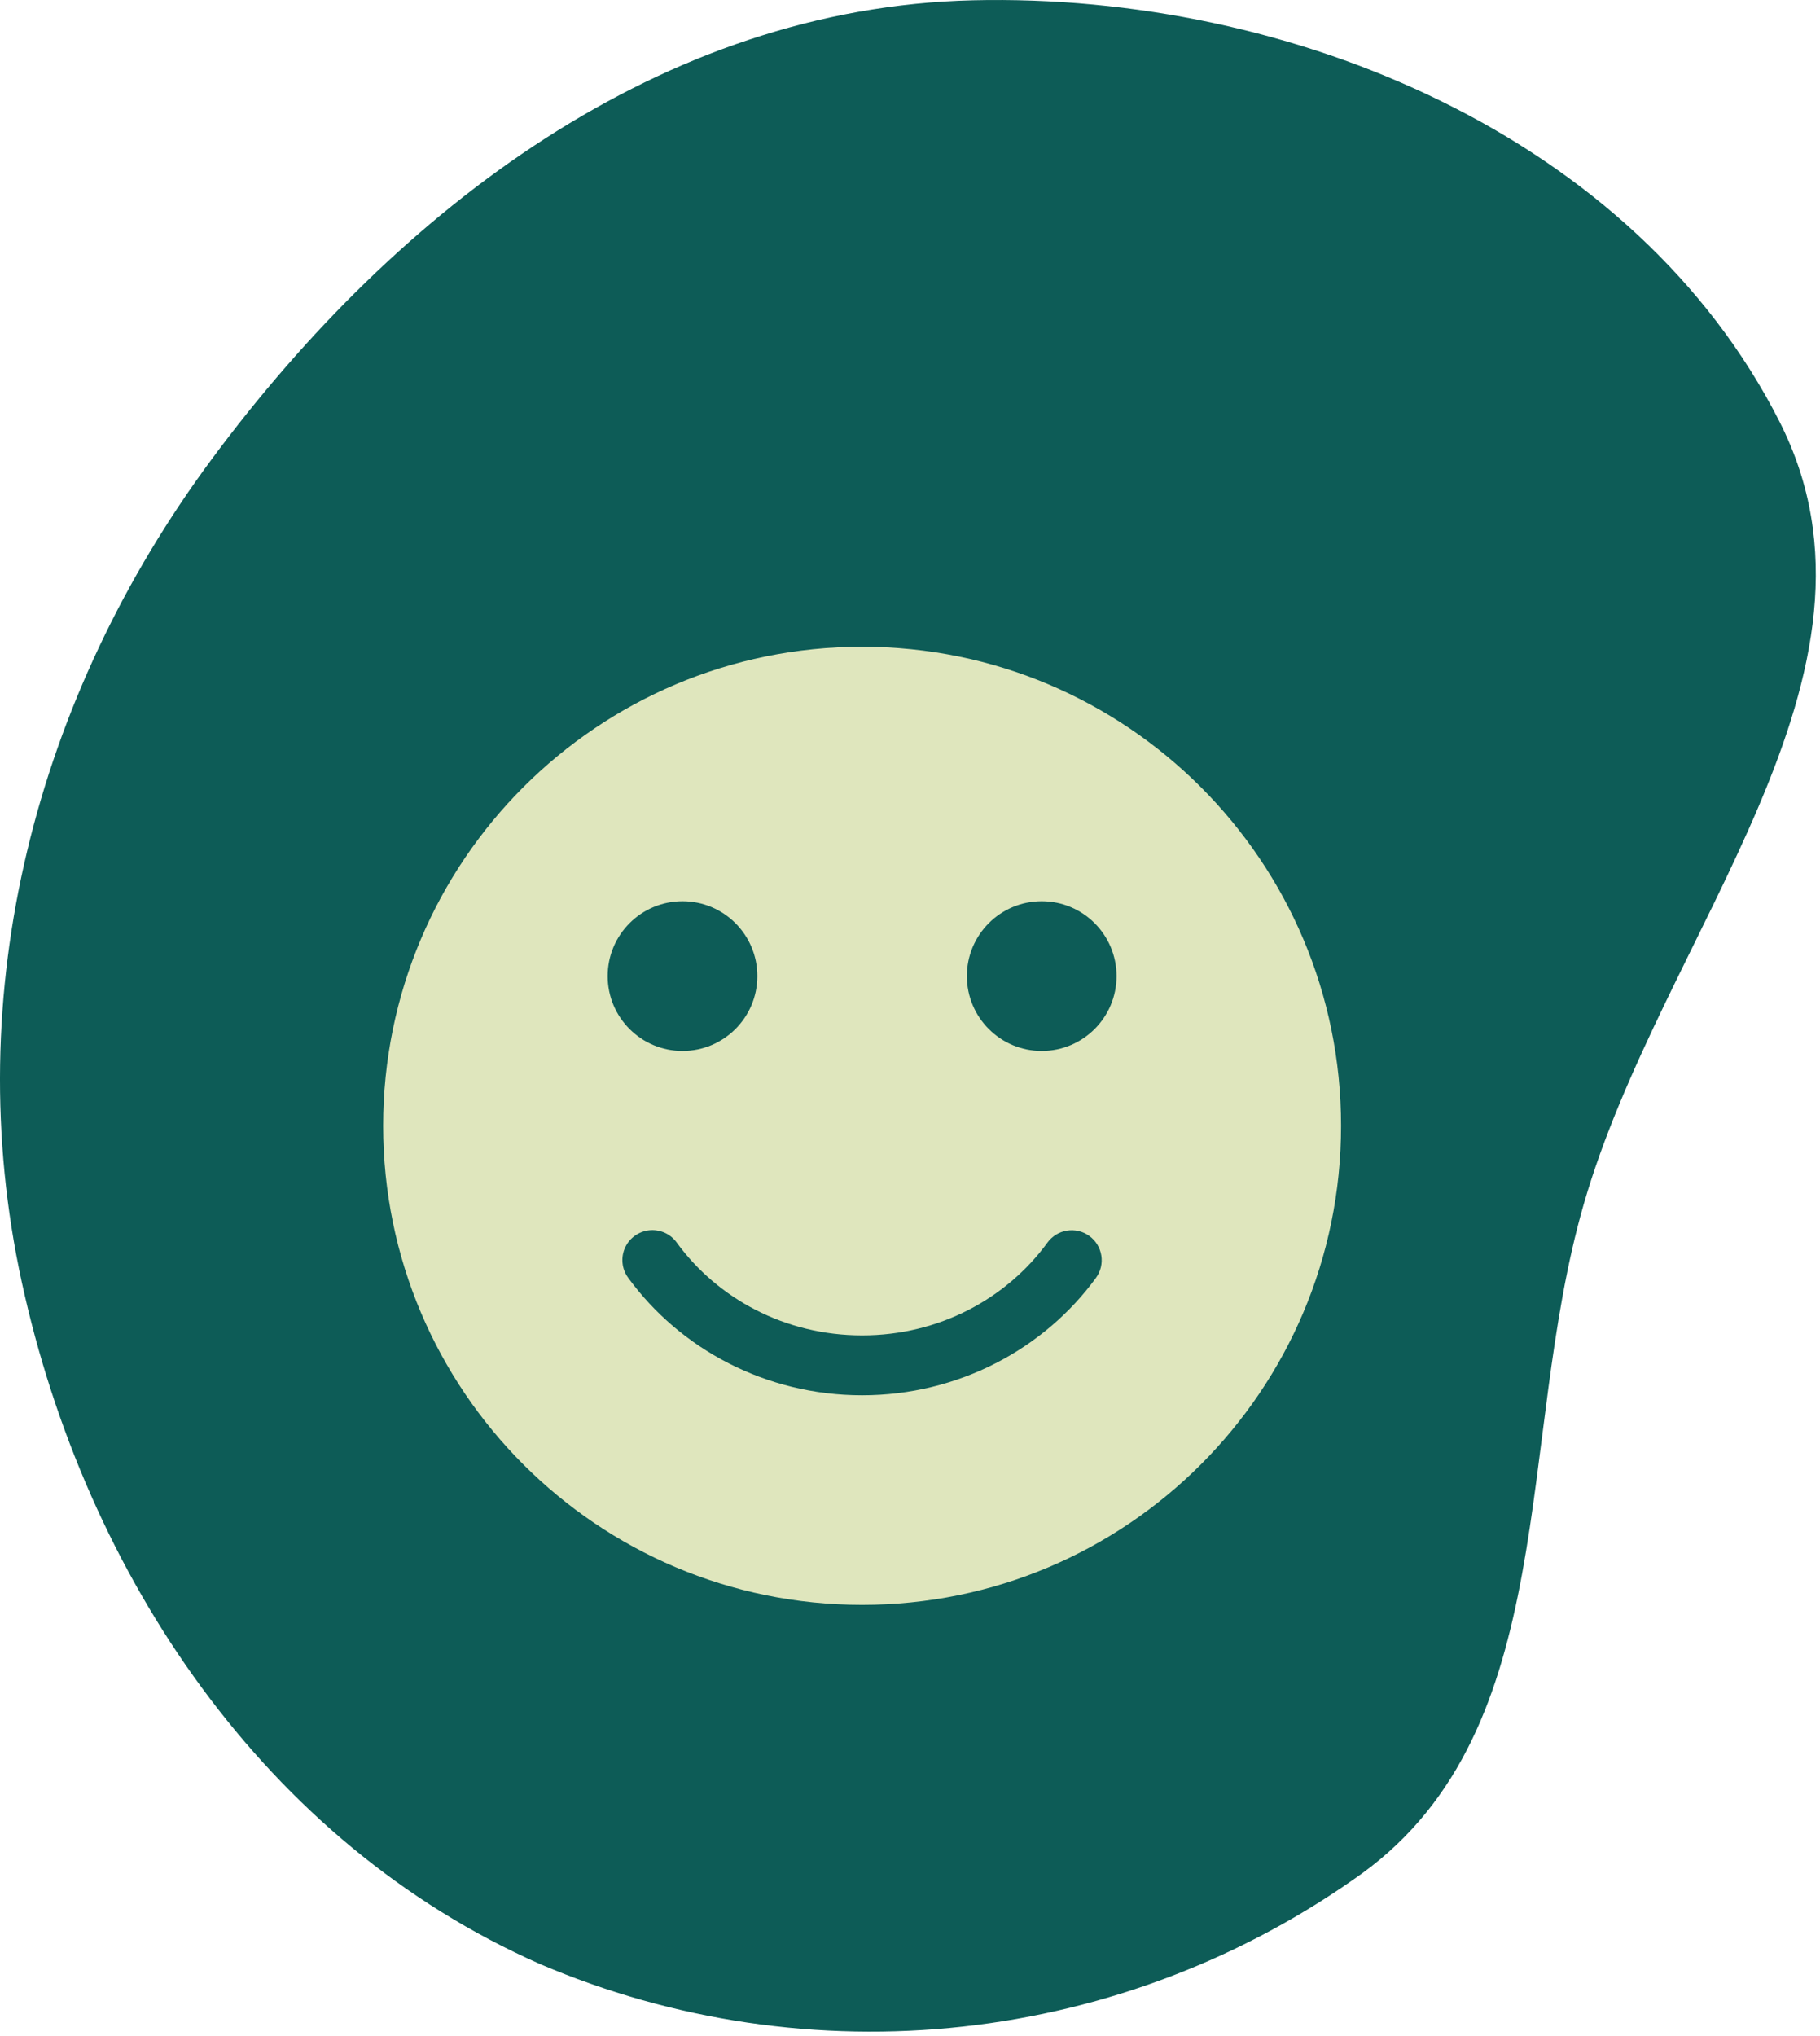 <svg width="76" height="85" viewBox="0 0 76 85" fill="none" xmlns="http://www.w3.org/2000/svg">
<path fill-rule="evenodd" clip-rule="evenodd" d="M40.627 0.012C53.95 -0.301 68.281 5.719 74.31 17.604C79.655 28.141 69.395 38.932 66.13 50.286C63.278 60.201 65.22 72.14 56.878 78.21C51.965 81.74 46.225 83.943 40.212 84.606C34.199 85.269 28.117 84.37 22.553 81.996C11.079 76.936 3.579 65.784 0.91 53.531C-1.724 41.434 1.489 29.079 8.866 19.137C16.615 8.696 27.628 0.316 40.627 0.012Z" fill="#0D5C57"/>
<path d="M36 27C24.954 27 16 35.954 16 47C16 58.046 24.954 67 36 67C47.046 67 56 58.046 56 47C56 35.954 47.046 27 36 27ZM28.5 37.625C30.226 37.625 31.625 39.024 31.625 40.75C31.625 42.476 30.226 43.875 28.5 43.875C26.774 43.875 25.375 42.476 25.375 40.75C25.375 39.024 26.774 37.625 28.5 37.625ZM43.5 37.625C45.226 37.625 46.625 39.024 46.625 40.75C46.625 42.476 45.226 43.875 43.5 43.875C41.774 43.875 40.375 42.476 40.375 40.75C40.375 39.024 41.774 37.625 43.5 37.625ZM27.191 51.355C27.4 51.347 27.608 51.39 27.796 51.482C27.983 51.574 28.145 51.712 28.266 51.883C29.959 54.204 32.775 55.75 36 55.75C39.225 55.75 42.041 54.204 43.734 51.883C43.83 51.749 43.952 51.635 44.092 51.548C44.232 51.461 44.388 51.402 44.55 51.376C44.713 51.349 44.879 51.355 45.04 51.392C45.2 51.43 45.352 51.499 45.485 51.596C45.619 51.692 45.732 51.814 45.819 51.954C45.905 52.095 45.963 52.251 45.989 52.413C46.015 52.576 46.009 52.742 45.971 52.903C45.932 53.063 45.863 53.214 45.766 53.348C43.603 56.313 40.022 58.25 36 58.25C31.978 58.25 28.397 56.313 26.234 53.348C26.099 53.165 26.017 52.949 25.995 52.722C25.974 52.496 26.015 52.268 26.113 52.063C26.211 51.858 26.364 51.684 26.554 51.56C26.744 51.435 26.964 51.364 27.191 51.355Z" fill="#DFE6BD"/>
</svg>
